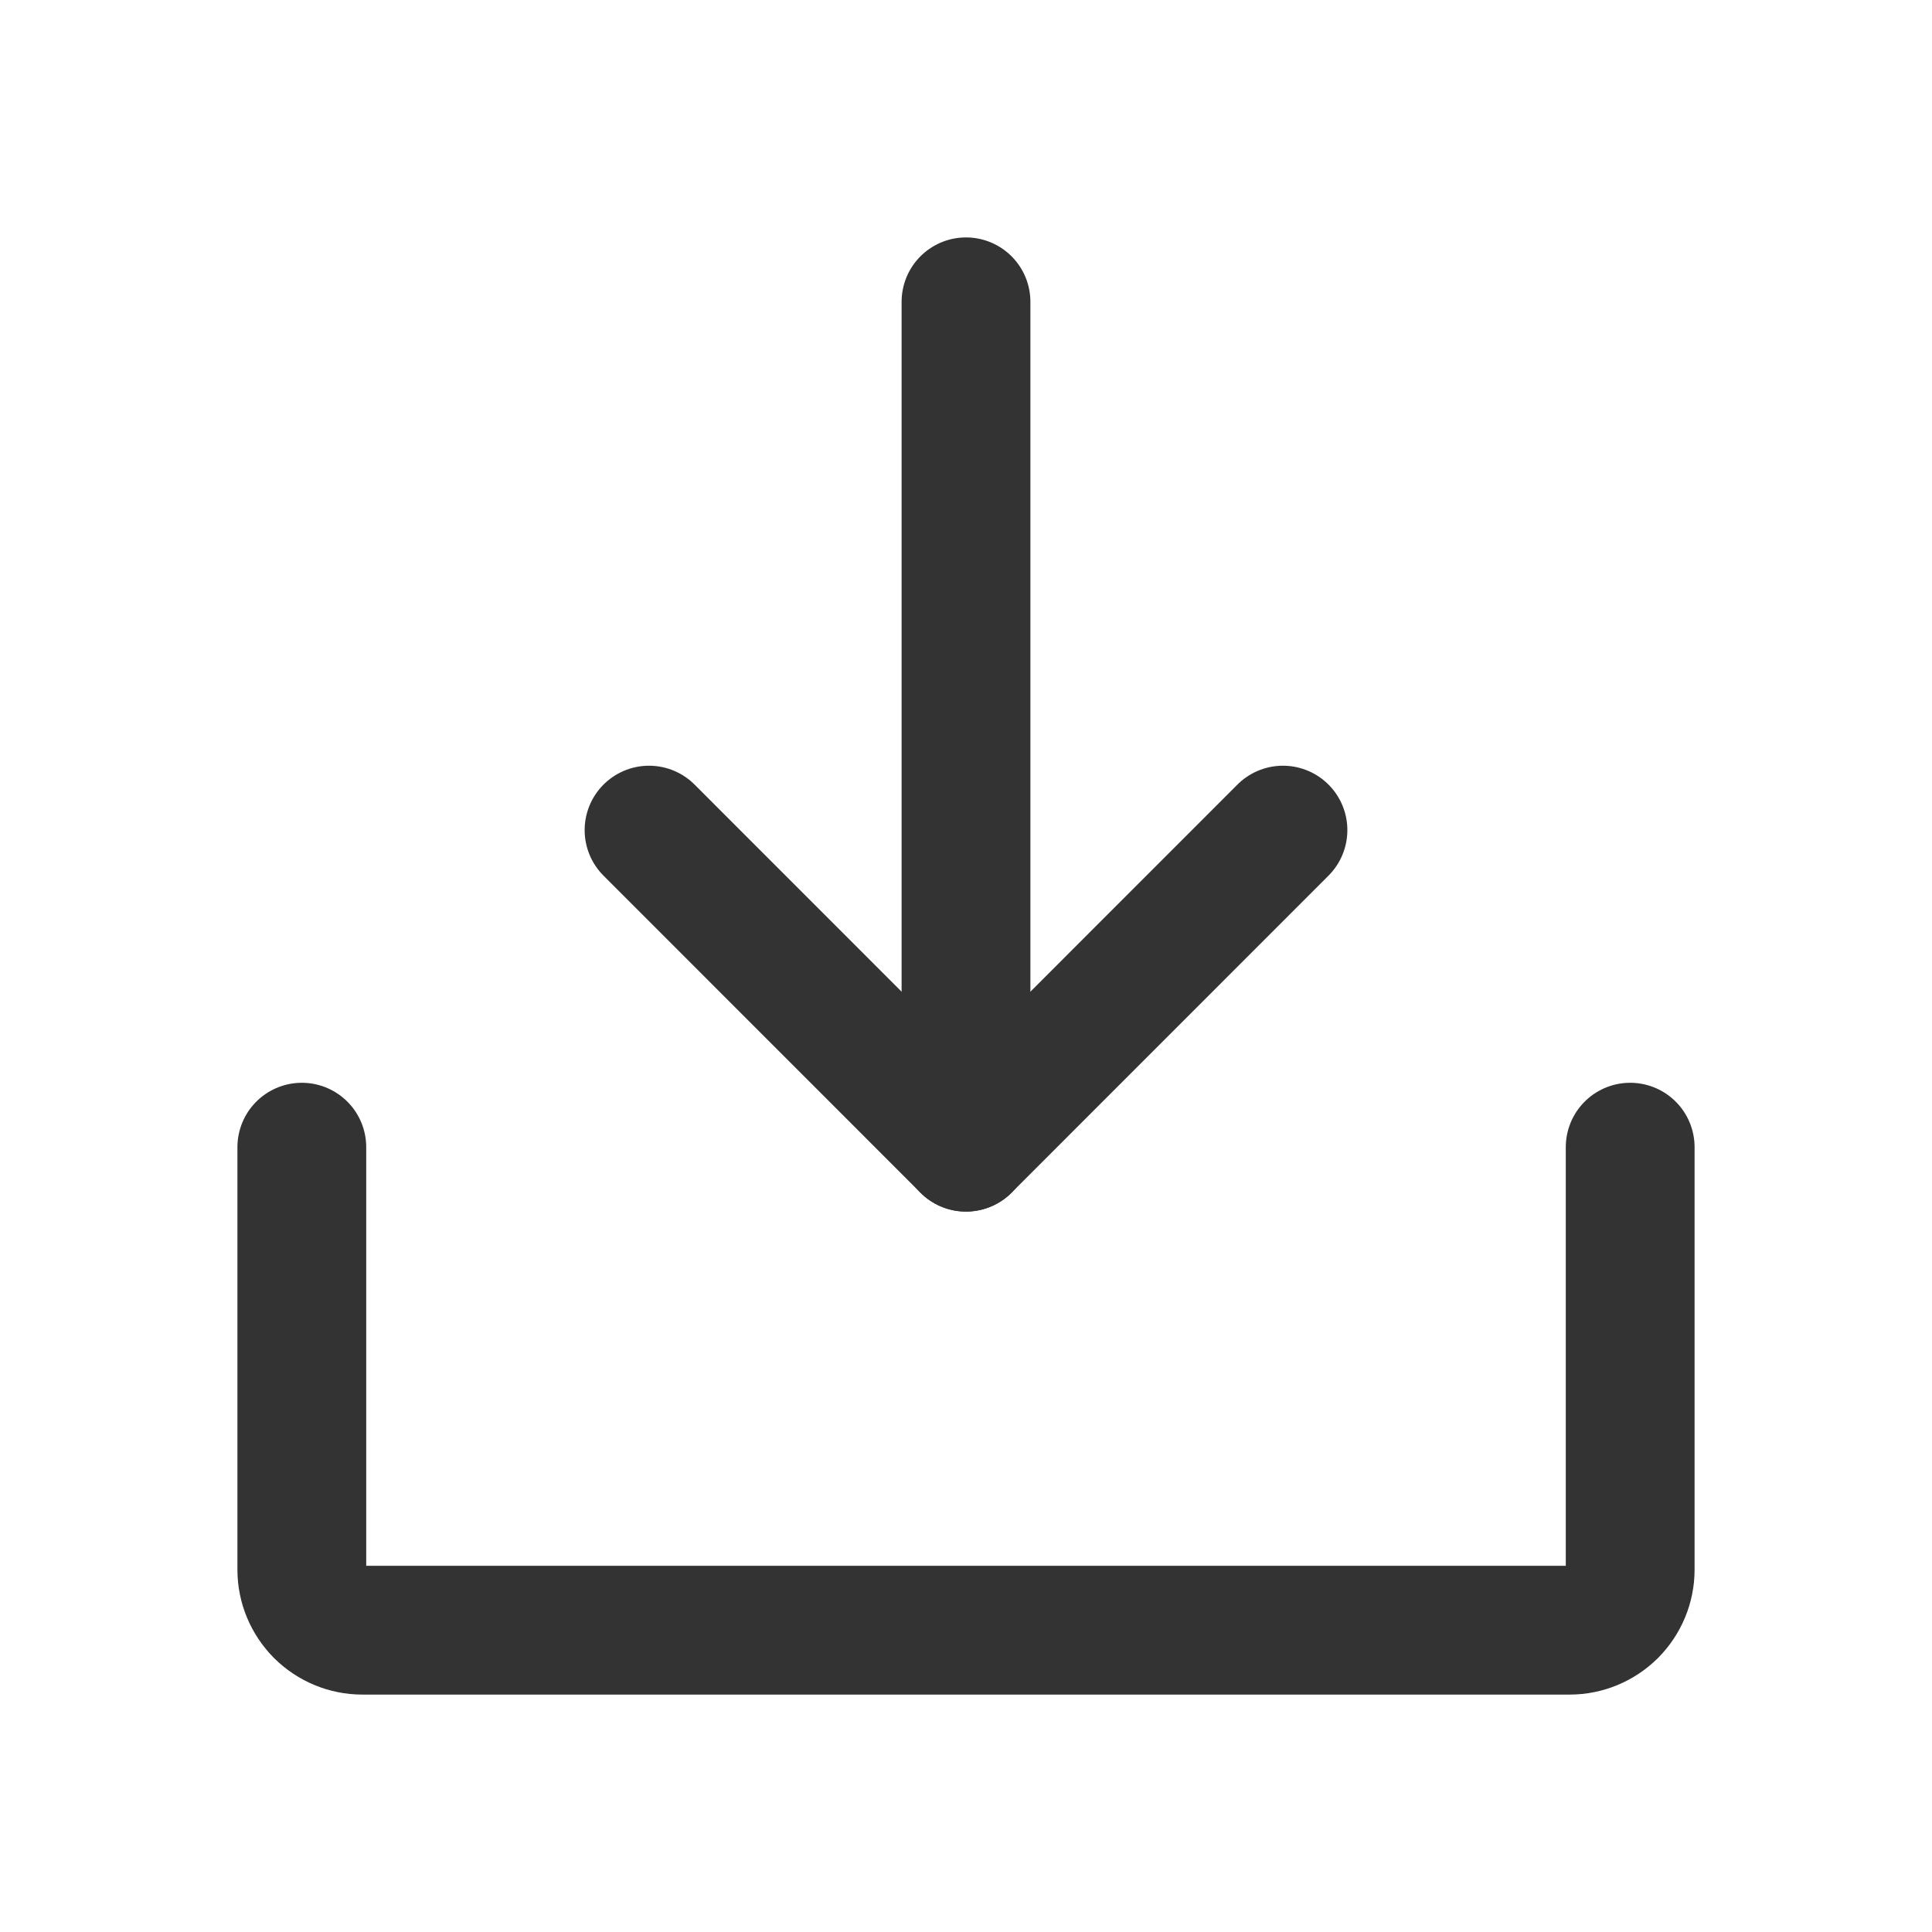 <svg width="18" height="18" viewBox="0 0 18 18" fill="none" xmlns="http://www.w3.org/2000/svg">
<path d="M6.047 7.734L9 10.688L11.953 7.734" stroke="#333333" stroke-width="1.2" stroke-linecap="round" stroke-linejoin="round"/>
<path d="M9 2.812V10.688" stroke="#333333" stroke-width="1.2" stroke-linecap="round" stroke-linejoin="round"/>
<path d="M15.188 10.688V14.625C15.188 14.774 15.128 14.917 15.023 15.023C14.917 15.128 14.774 15.188 14.625 15.188H3.375C3.226 15.188 3.083 15.128 2.977 15.023C2.872 14.917 2.812 14.774 2.812 14.625V10.688" stroke="#333333" stroke-width="1.2" stroke-linecap="round" stroke-linejoin="round"/>
</svg>
